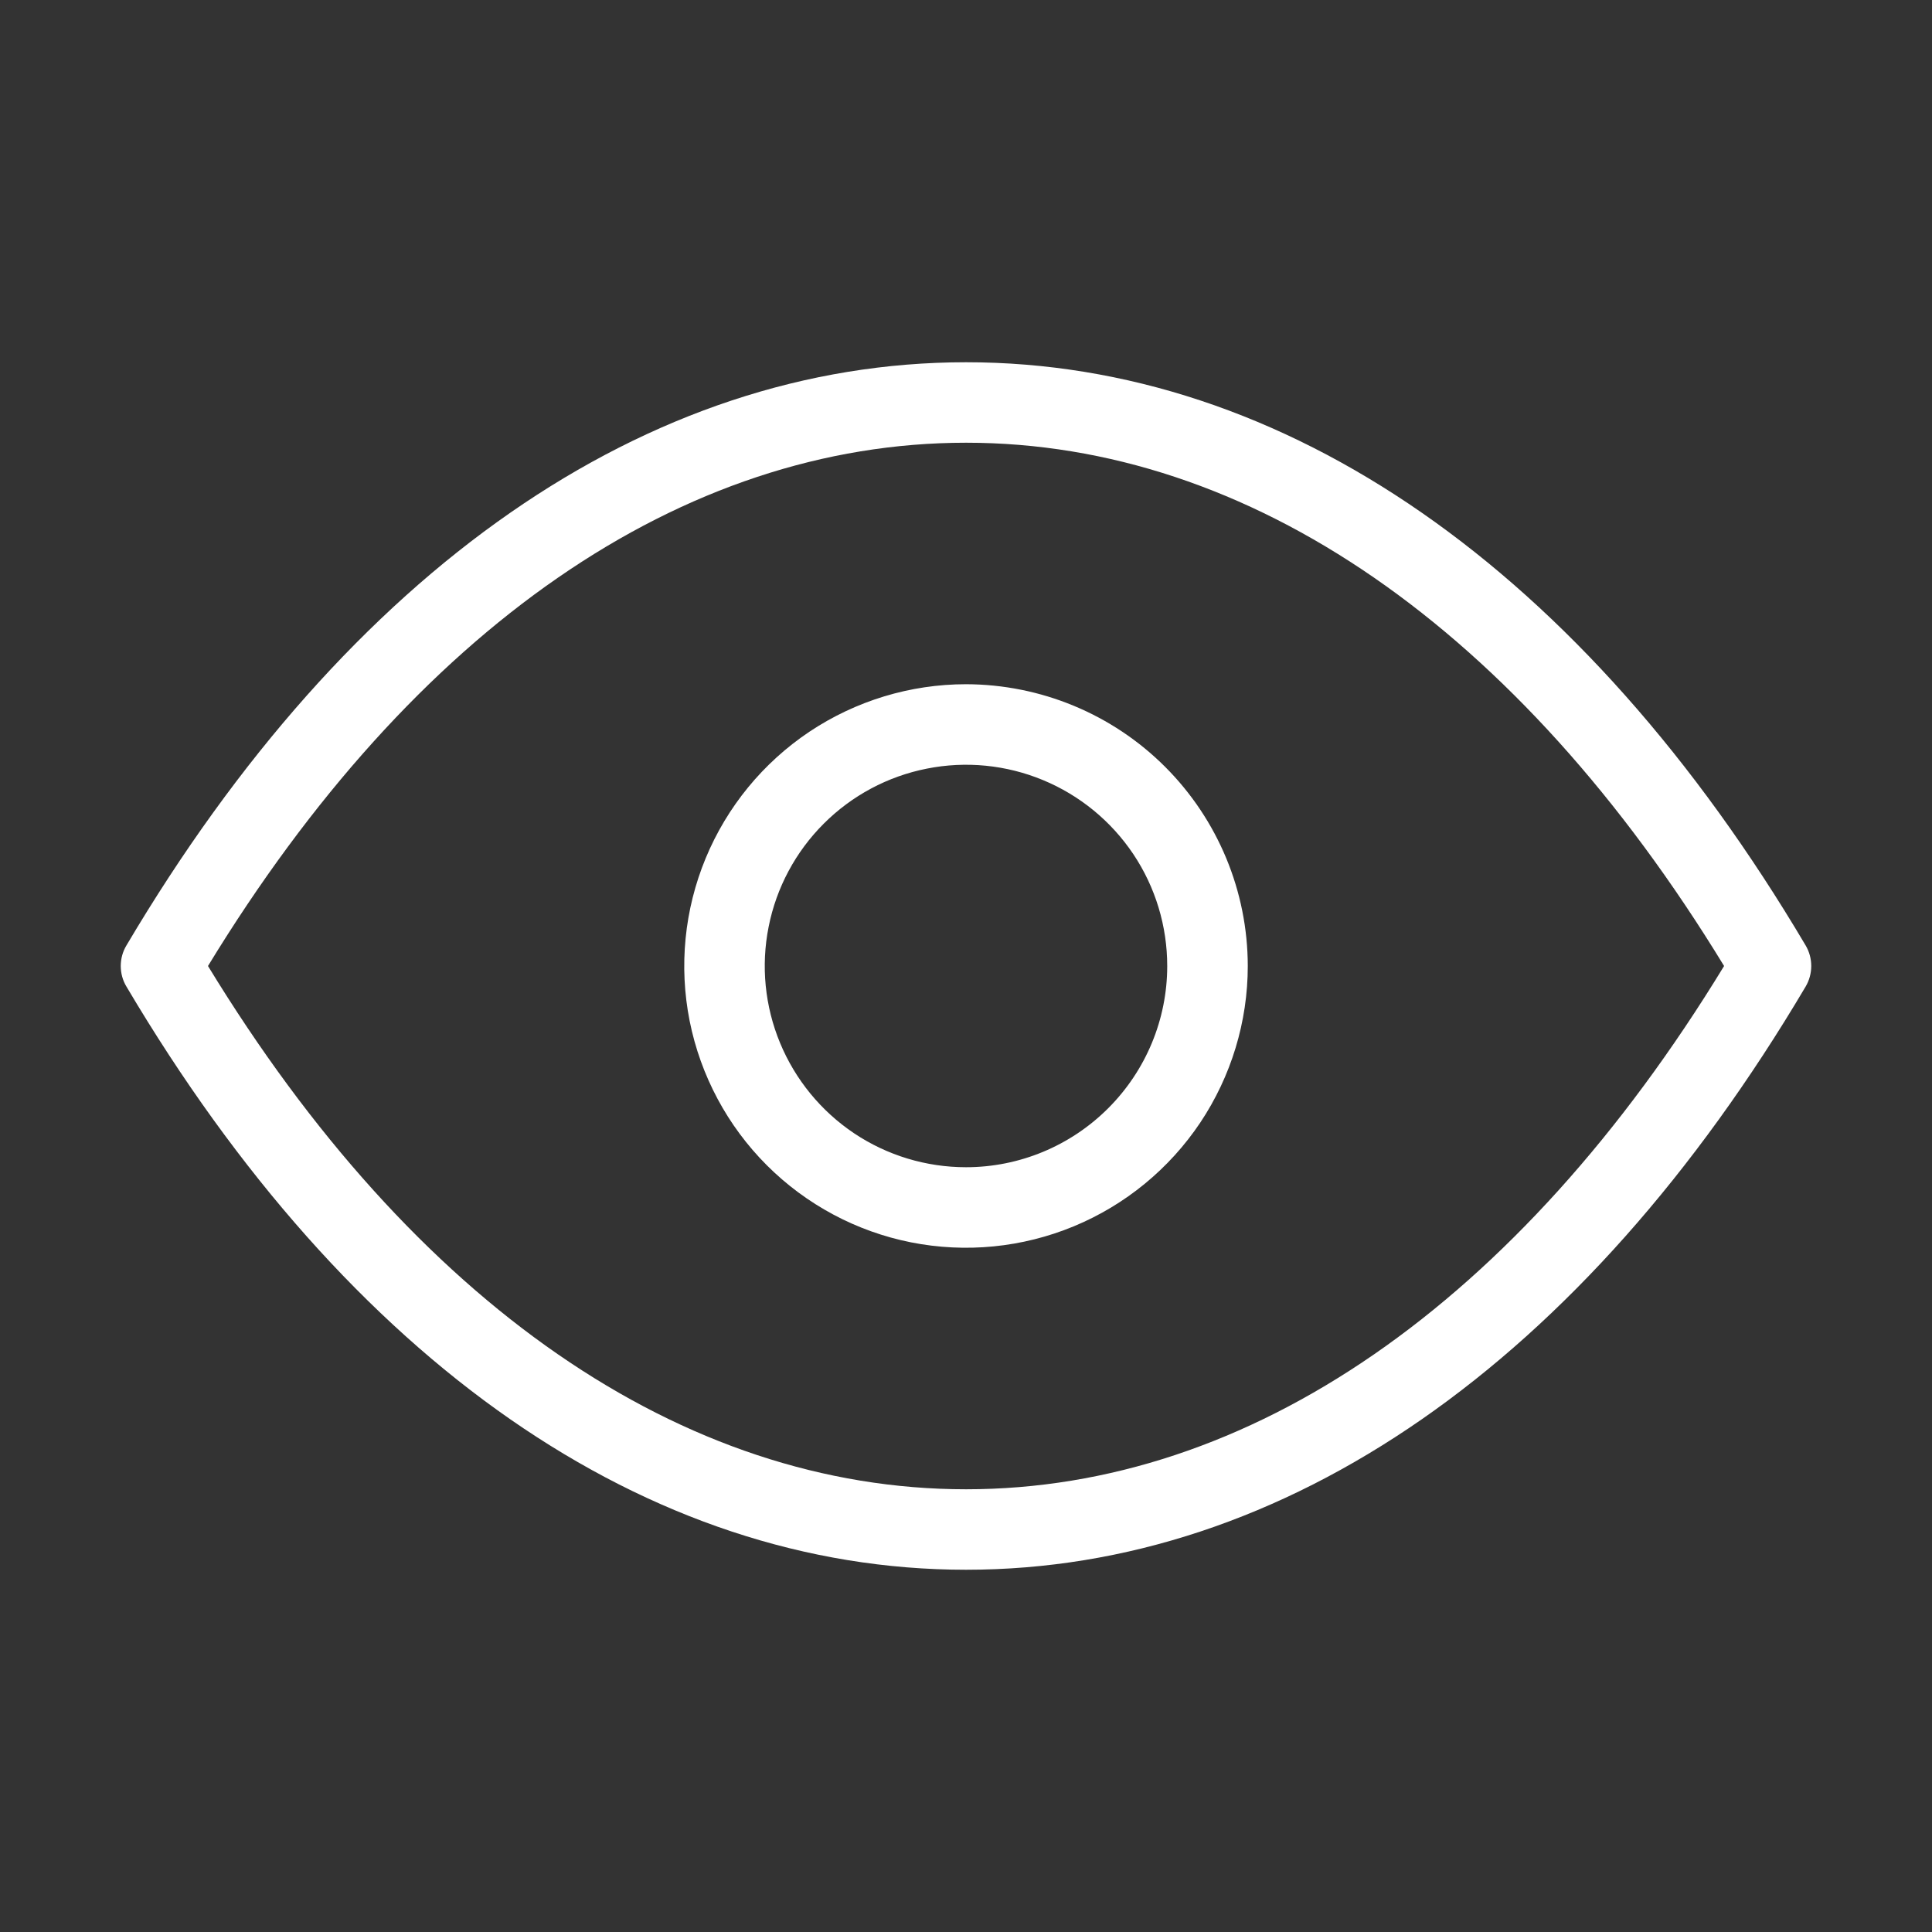 <svg width="26" height="26" viewBox="0 0 26 26" fill="none" xmlns="http://www.w3.org/2000/svg">
<rect x="0" y="0" width="26" height="26" fill="#333333" stroke="none"/>
<path d="M13.001 4.875C8.71 4.875 4.696 7.663 1.701 12.724C1.651 12.807 1.625 12.903 1.625 13C1.625 13.097 1.651 13.193 1.701 13.276C4.696 18.337 8.709 21.125 13.001 21.125C17.292 21.125 21.305 18.337 24.3 13.276C24.349 13.193 24.375 13.097 24.375 13C24.375 12.903 24.349 12.807 24.3 12.724C21.305 7.663 17.292 4.875 13.001 4.875ZM13.001 20.042C9.183 20.042 5.57 17.544 2.799 13C5.57 8.456 9.183 5.958 13.001 5.958C16.817 5.958 20.43 8.456 23.202 13C20.43 17.544 16.817 20.042 13.001 20.042ZM13 9.208C12.25 9.208 11.517 9.431 10.893 9.847C10.27 10.264 9.784 10.856 9.497 11.549C9.21 12.242 9.135 13.004 9.281 13.74C9.428 14.475 9.789 15.151 10.319 15.681C10.849 16.211 11.525 16.573 12.26 16.719C12.996 16.865 13.758 16.79 14.451 16.503C15.144 16.216 15.736 15.73 16.153 15.107C16.569 14.483 16.792 13.75 16.792 13C16.791 11.995 16.391 11.031 15.68 10.32C14.969 9.609 14.005 9.21 13 9.208ZM13 15.708C12.464 15.708 11.941 15.55 11.495 15.252C11.05 14.954 10.703 14.531 10.498 14.036C10.293 13.542 10.239 12.997 10.344 12.472C10.448 11.946 10.706 11.464 11.085 11.085C11.464 10.706 11.946 10.448 12.472 10.344C12.997 10.239 13.542 10.293 14.036 10.498C14.531 10.703 14.954 11.05 15.252 11.495C15.55 11.941 15.708 12.464 15.708 13C15.708 13.718 15.422 14.406 14.914 14.914C14.406 15.422 13.718 15.708 13 15.708Z" fill="white"/>
</svg>
